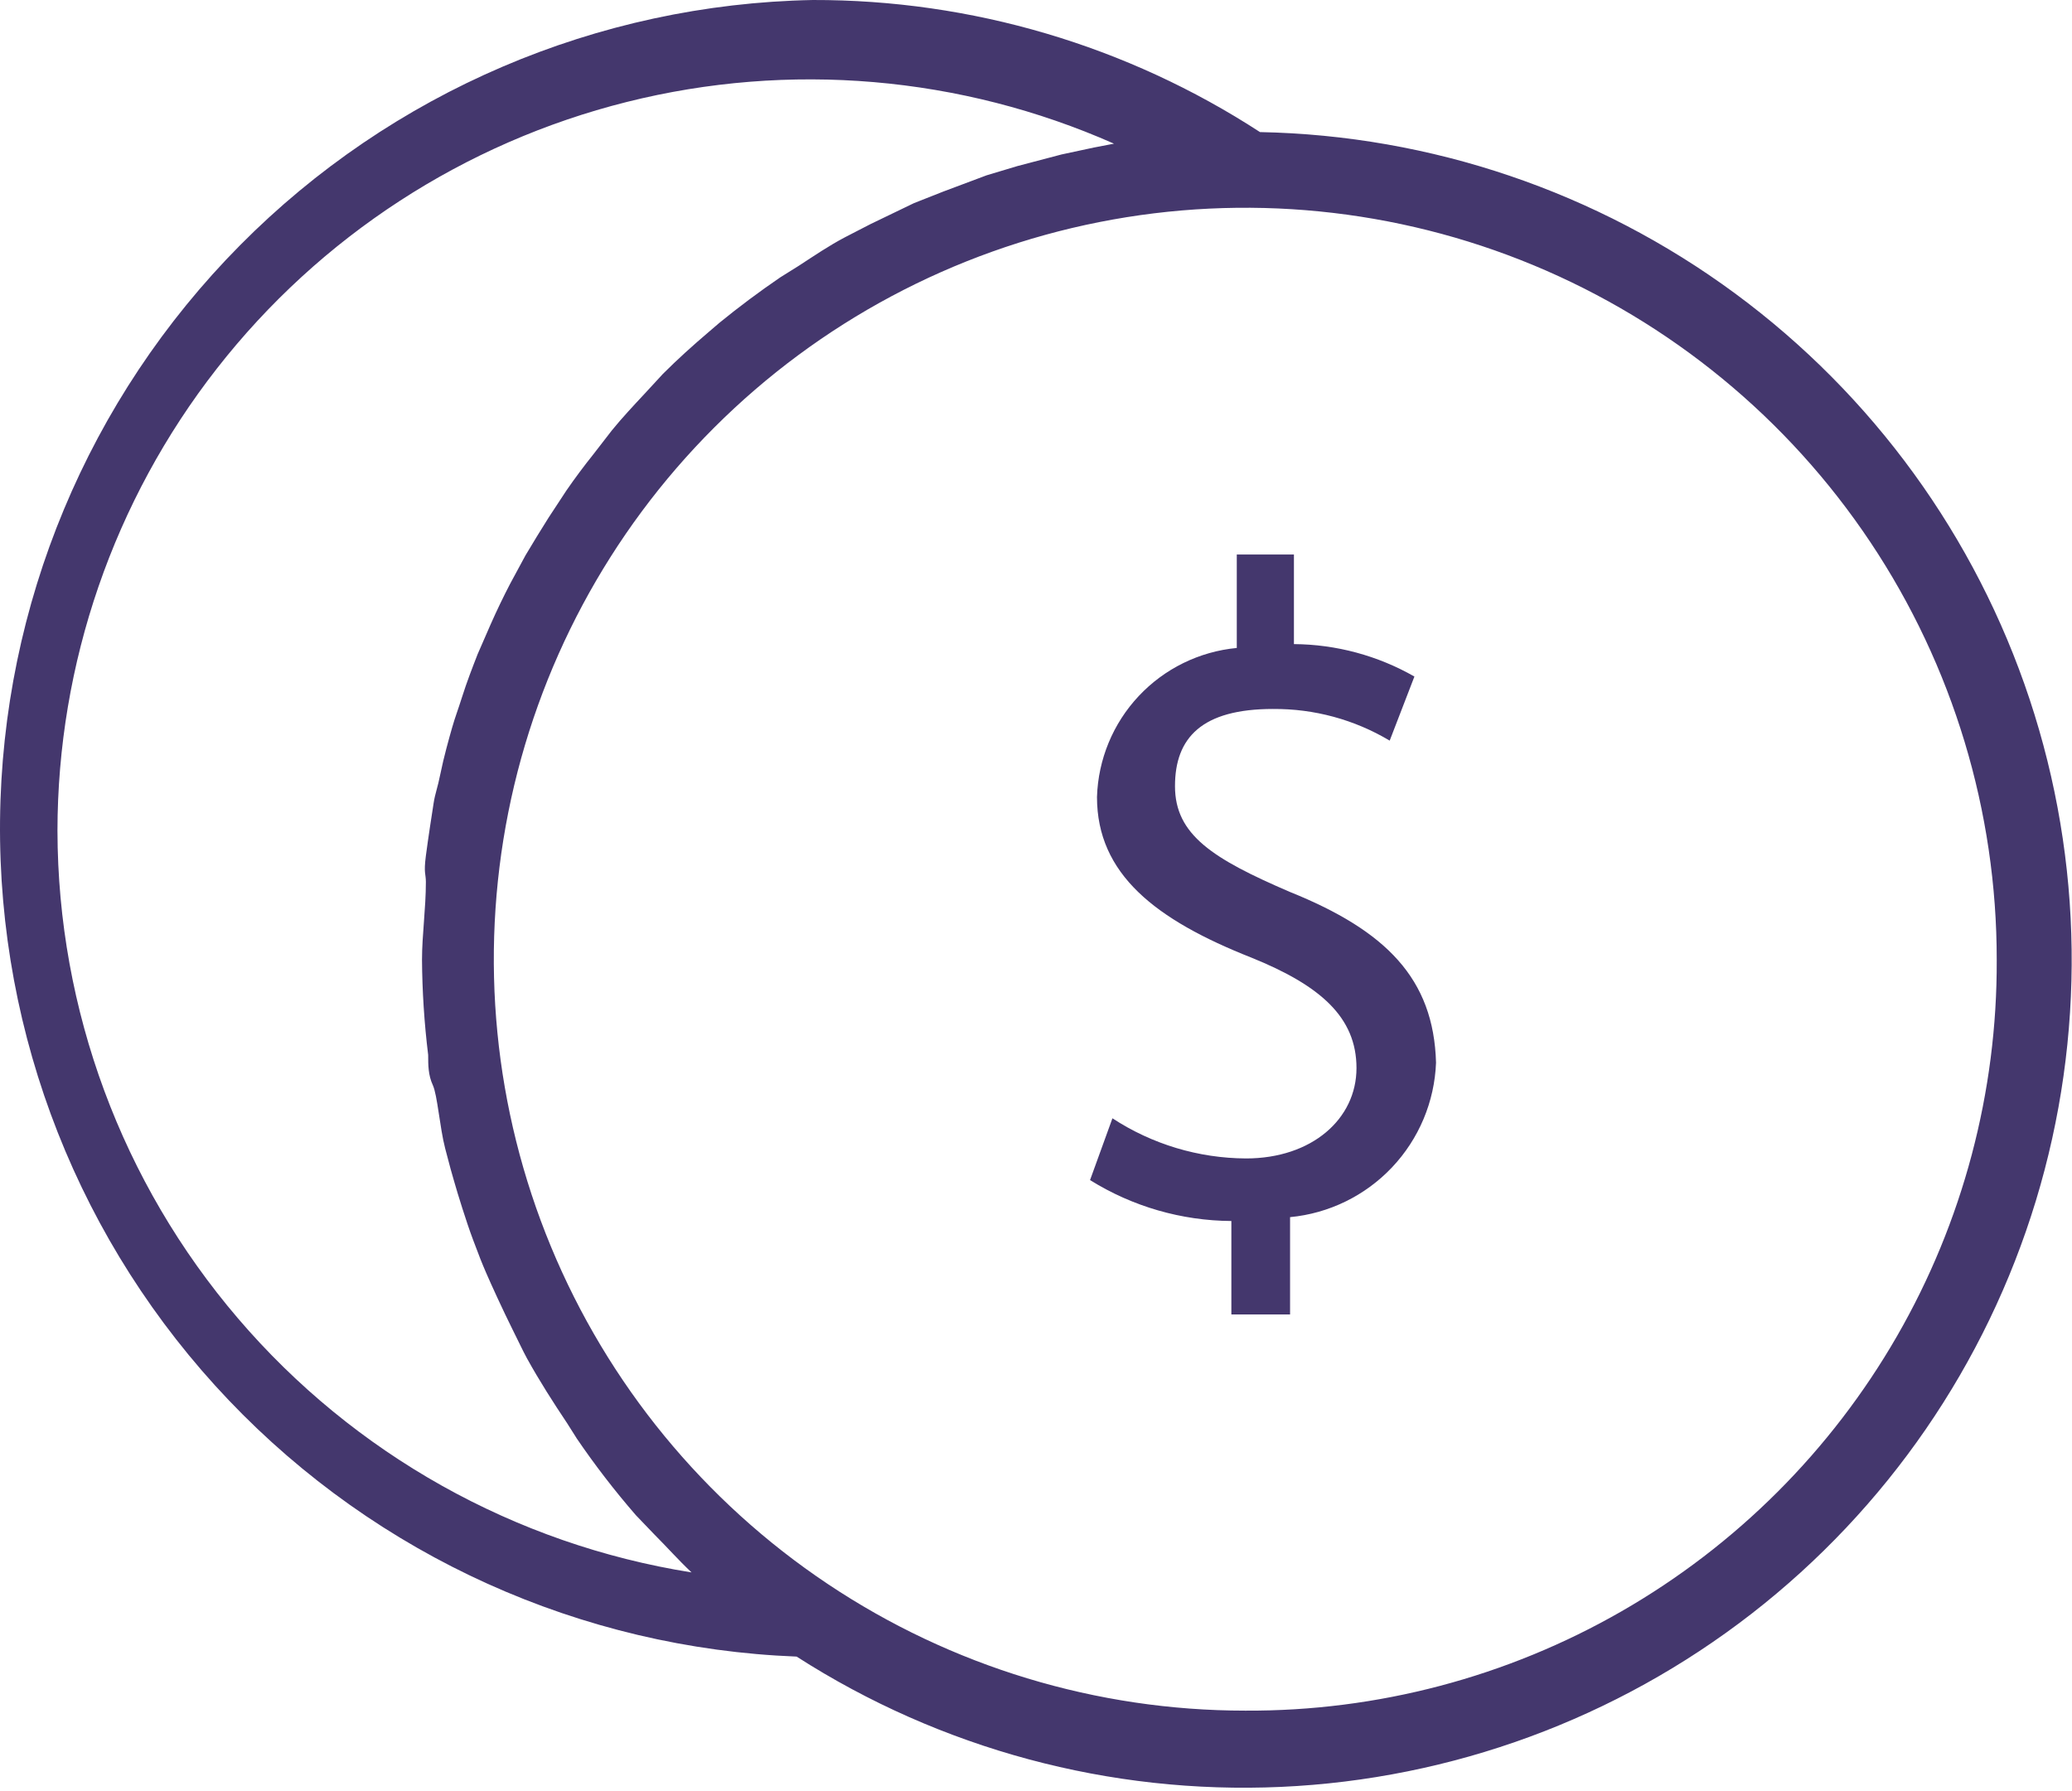 <svg width="626" height="541" viewBox="0 0 626 541" fill="none" xmlns="http://www.w3.org/2000/svg">
<path d="M380.667 39.902C340.464 13.762 293.521 -0.103 245.573 0.001C180.437 1.245 118.349 27.834 72.507 74.115C26.657 120.397 0.652 182.725 0.012 247.875C-0.623 313.021 24.152 375.849 69.091 423.022C114.028 470.189 175.58 497.986 240.677 500.506C284.208 528.438 335.323 542.194 386.997 539.875C438.664 537.552 488.341 519.271 529.197 487.547C570.047 455.829 600.057 412.219 615.099 362.735C630.14 313.251 629.468 260.319 613.182 211.229C596.895 162.135 565.797 119.302 524.155 88.619C482.519 57.942 432.395 40.922 380.675 39.906L380.667 39.902ZM17.36 251.075C17.402 200.45 34.344 151.289 65.5 111.382C96.656 71.481 140.245 43.122 189.349 30.809C238.453 18.495 290.261 22.928 336.563 43.407L330.495 44.574L320.693 46.673L307.391 50.173L298.057 52.975L284.99 57.876L276.125 61.376L263.057 67.678L255.359 71.647C250.458 74.215 246.026 77.246 241.359 80.283L235.76 83.783C229.38 88.137 223.24 92.725 217.328 97.548L214.063 100.35C209.396 104.319 204.73 108.517 200.298 112.949L194.699 119.017C191.433 122.517 187.933 126.251 184.896 129.986L179.298 137.22C176.495 140.72 173.699 144.454 171.131 148.189L165.766 156.356C163.433 160.09 161.1 163.824 158.766 167.788L154.1 176.423C152.079 180.314 150.131 184.356 148.266 188.559L144.298 197.658C142.662 201.856 141.032 206.059 139.631 210.491C138.23 214.923 137.532 216.559 136.6 219.824C135.667 223.09 134.032 228.923 133.1 233.59C132.167 238.256 131.464 239.657 131.001 242.689C130.532 245.72 129.365 253.189 128.667 258.553C127.969 263.917 128.667 263.917 128.667 266.485C128.667 274.417 127.501 282.584 127.501 289.818L127.496 289.808C127.558 299.48 128.183 309.141 129.36 318.74C129.36 321.771 129.36 324.808 130.761 327.839C132.162 330.87 132.86 340.672 134.496 346.975C136.131 353.277 136.36 353.975 137.298 357.24C138.23 360.506 140.798 368.907 142.897 374.506C144.996 380.104 145.464 381.271 146.865 384.537C148.266 387.802 152.001 395.969 154.798 401.568C157.6 407.166 157.6 407.401 159.23 410.432C162.964 417.198 167.162 423.734 171.365 430.031L174.168 434.463L174.162 434.473C179.688 442.598 185.688 450.385 192.132 457.807L197.731 463.64C201.465 467.374 204.965 471.338 208.928 475.072C155.59 466.588 107.011 439.384 71.915 398.338C36.811 357.291 17.472 305.083 17.363 251.071L17.36 251.075ZM376.227 516.835C331.315 516.835 287.409 503.518 250.071 478.559C212.727 453.601 183.628 418.127 166.451 376.633C149.273 335.133 144.795 289.471 153.57 245.425C162.352 201.378 183.997 160.925 215.773 129.185C247.544 97.439 288.024 75.835 332.076 67.106C376.133 58.371 421.789 62.898 463.269 80.116C504.753 97.34 540.19 126.476 565.113 163.84C590.03 201.204 603.306 245.122 603.258 290.038C603.425 329.923 593.024 369.136 573.118 403.704C553.212 438.267 524.509 466.939 489.925 486.814C455.341 506.683 416.113 517.043 376.228 516.835L376.227 516.835Z" fill="#44376D"/>
<path d="M389.758 269.502C366.425 259.471 354.993 252.236 354.993 237.532C354.993 222.835 363.16 214.199 384.629 214.199V214.204C397.025 214.1 409.213 217.413 419.858 223.767L427.327 204.403C416.233 198.07 403.702 194.695 390.926 194.601V167.538H373.661V195.773V195.768C362.343 196.846 351.806 202.012 344.03 210.304C336.254 218.595 331.775 229.44 331.426 240.804C331.426 264.137 349.16 277.902 378.092 289.334C398.858 297.735 409.827 307.304 409.827 322.698C409.827 338.1 396.296 350.001 376.463 350.001C362.119 349.933 348.099 345.72 336.094 337.871L329.328 356.537C342.146 364.527 356.927 368.808 372.025 368.902V397.136H389.76V367.735C401.515 366.615 412.463 361.266 420.572 352.683C428.687 344.1 433.405 332.866 433.859 321.068C433.161 295.636 418.692 281.167 389.76 269.5L389.758 269.502Z" fill="#44376D"/>
</svg>
